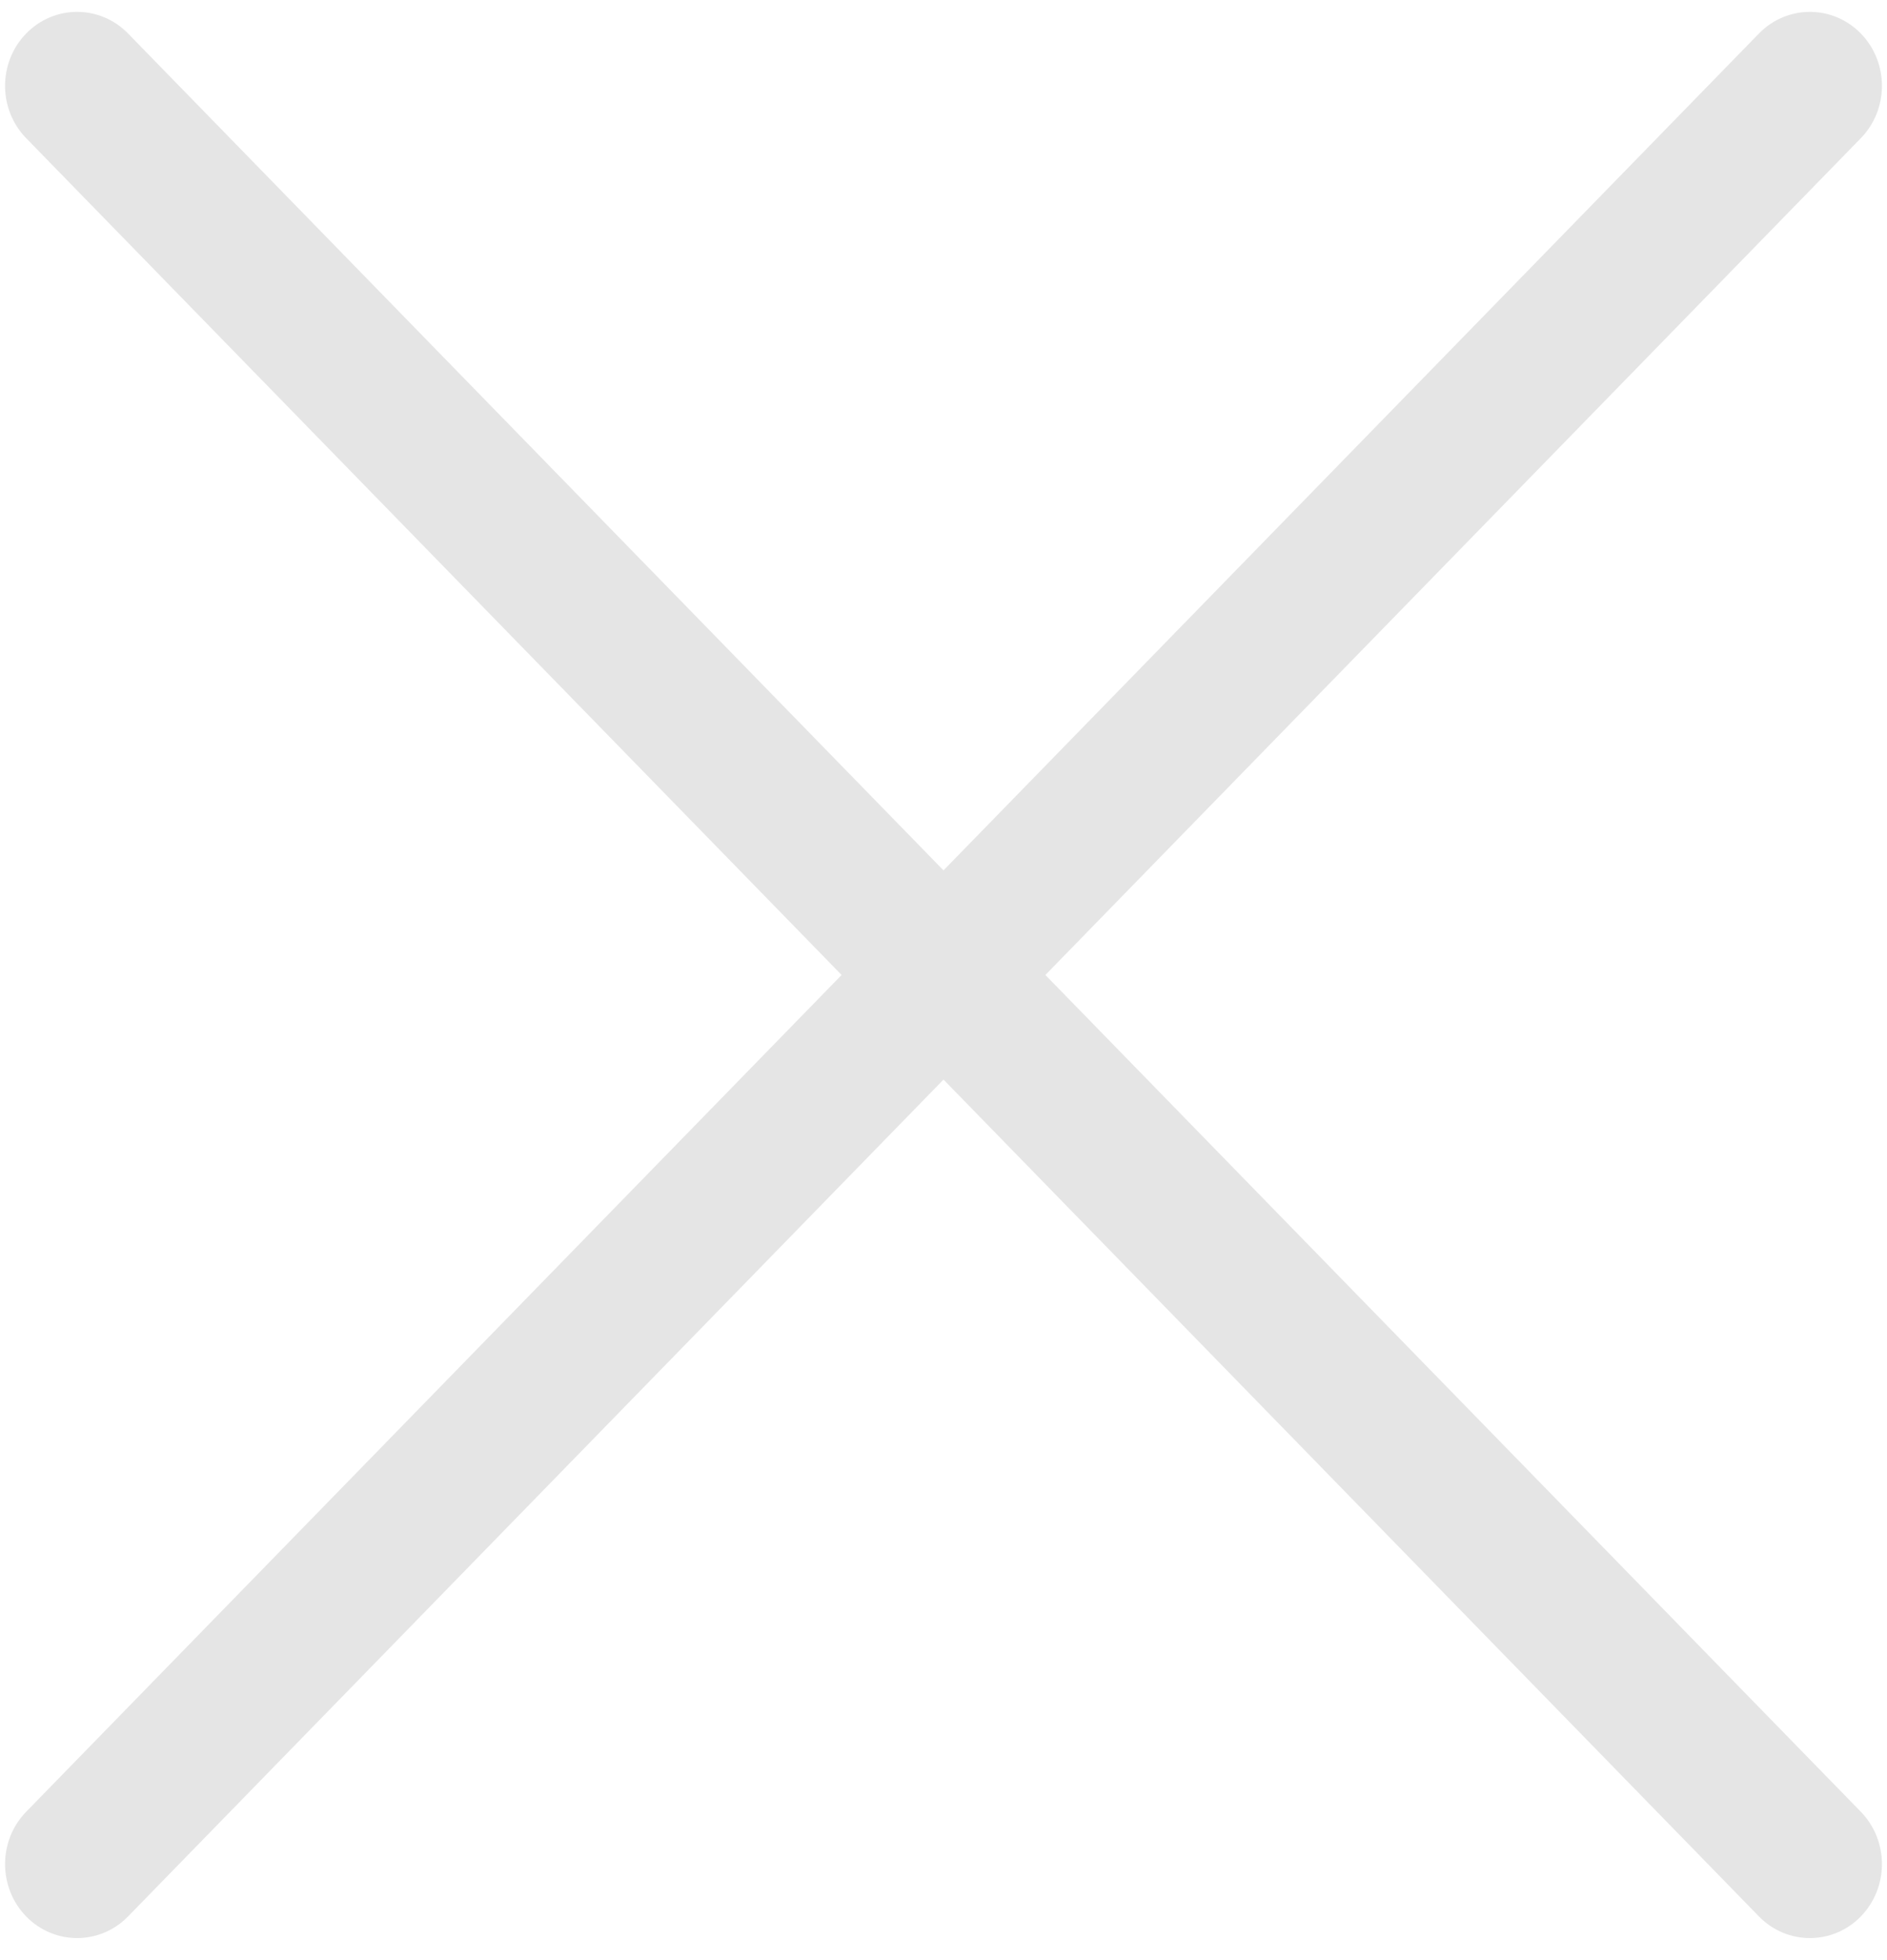 
<svg width="26px" height="27px" viewBox="0 0 26 27" version="1.1" xmlns="http://www.w3.org/2000/svg" xmlns:xlink="http://www.w3.org/1999/xlink">
    <defs></defs>
    <g id="Page-1" stroke="none" stroke-width="1" fill="none" fill-rule="evenodd" opacity="0.5">
        <g id="Mobile_sand" transform="translate(-324, -23)" fill="#CCCCCC" fill-rule="nonzero">
            <g id="noun_Cross_1776308" transform="translate(324, 23)">
                <g id="Group">
                    <path d="M25.64,0.462 C25.252,0.064 24.623,0.064 24.235,0.462 L13,11.989 L1.765,0.462 C1.377,0.064 0.748,0.064 0.36,0.462 C-0.027,0.86 -0.027,1.505 0.36,1.903 L11.596,13.43 L0.36,24.957 C-0.027,25.355 -0.027,26 0.36,26.398 C0.748,26.796 1.377,26.796 1.765,26.398 L13,14.871 L24.235,26.398 C24.623,26.796 25.252,26.796 25.64,26.398 C26.027,26 26.027,25.355 25.64,24.957 L14.404,13.43 L25.64,1.903 C26.027,1.505 26.027,0.86 25.64,0.462 Z" id="Shape"></path>
                </g>
            </g>
        </g>
    </g>
</svg>